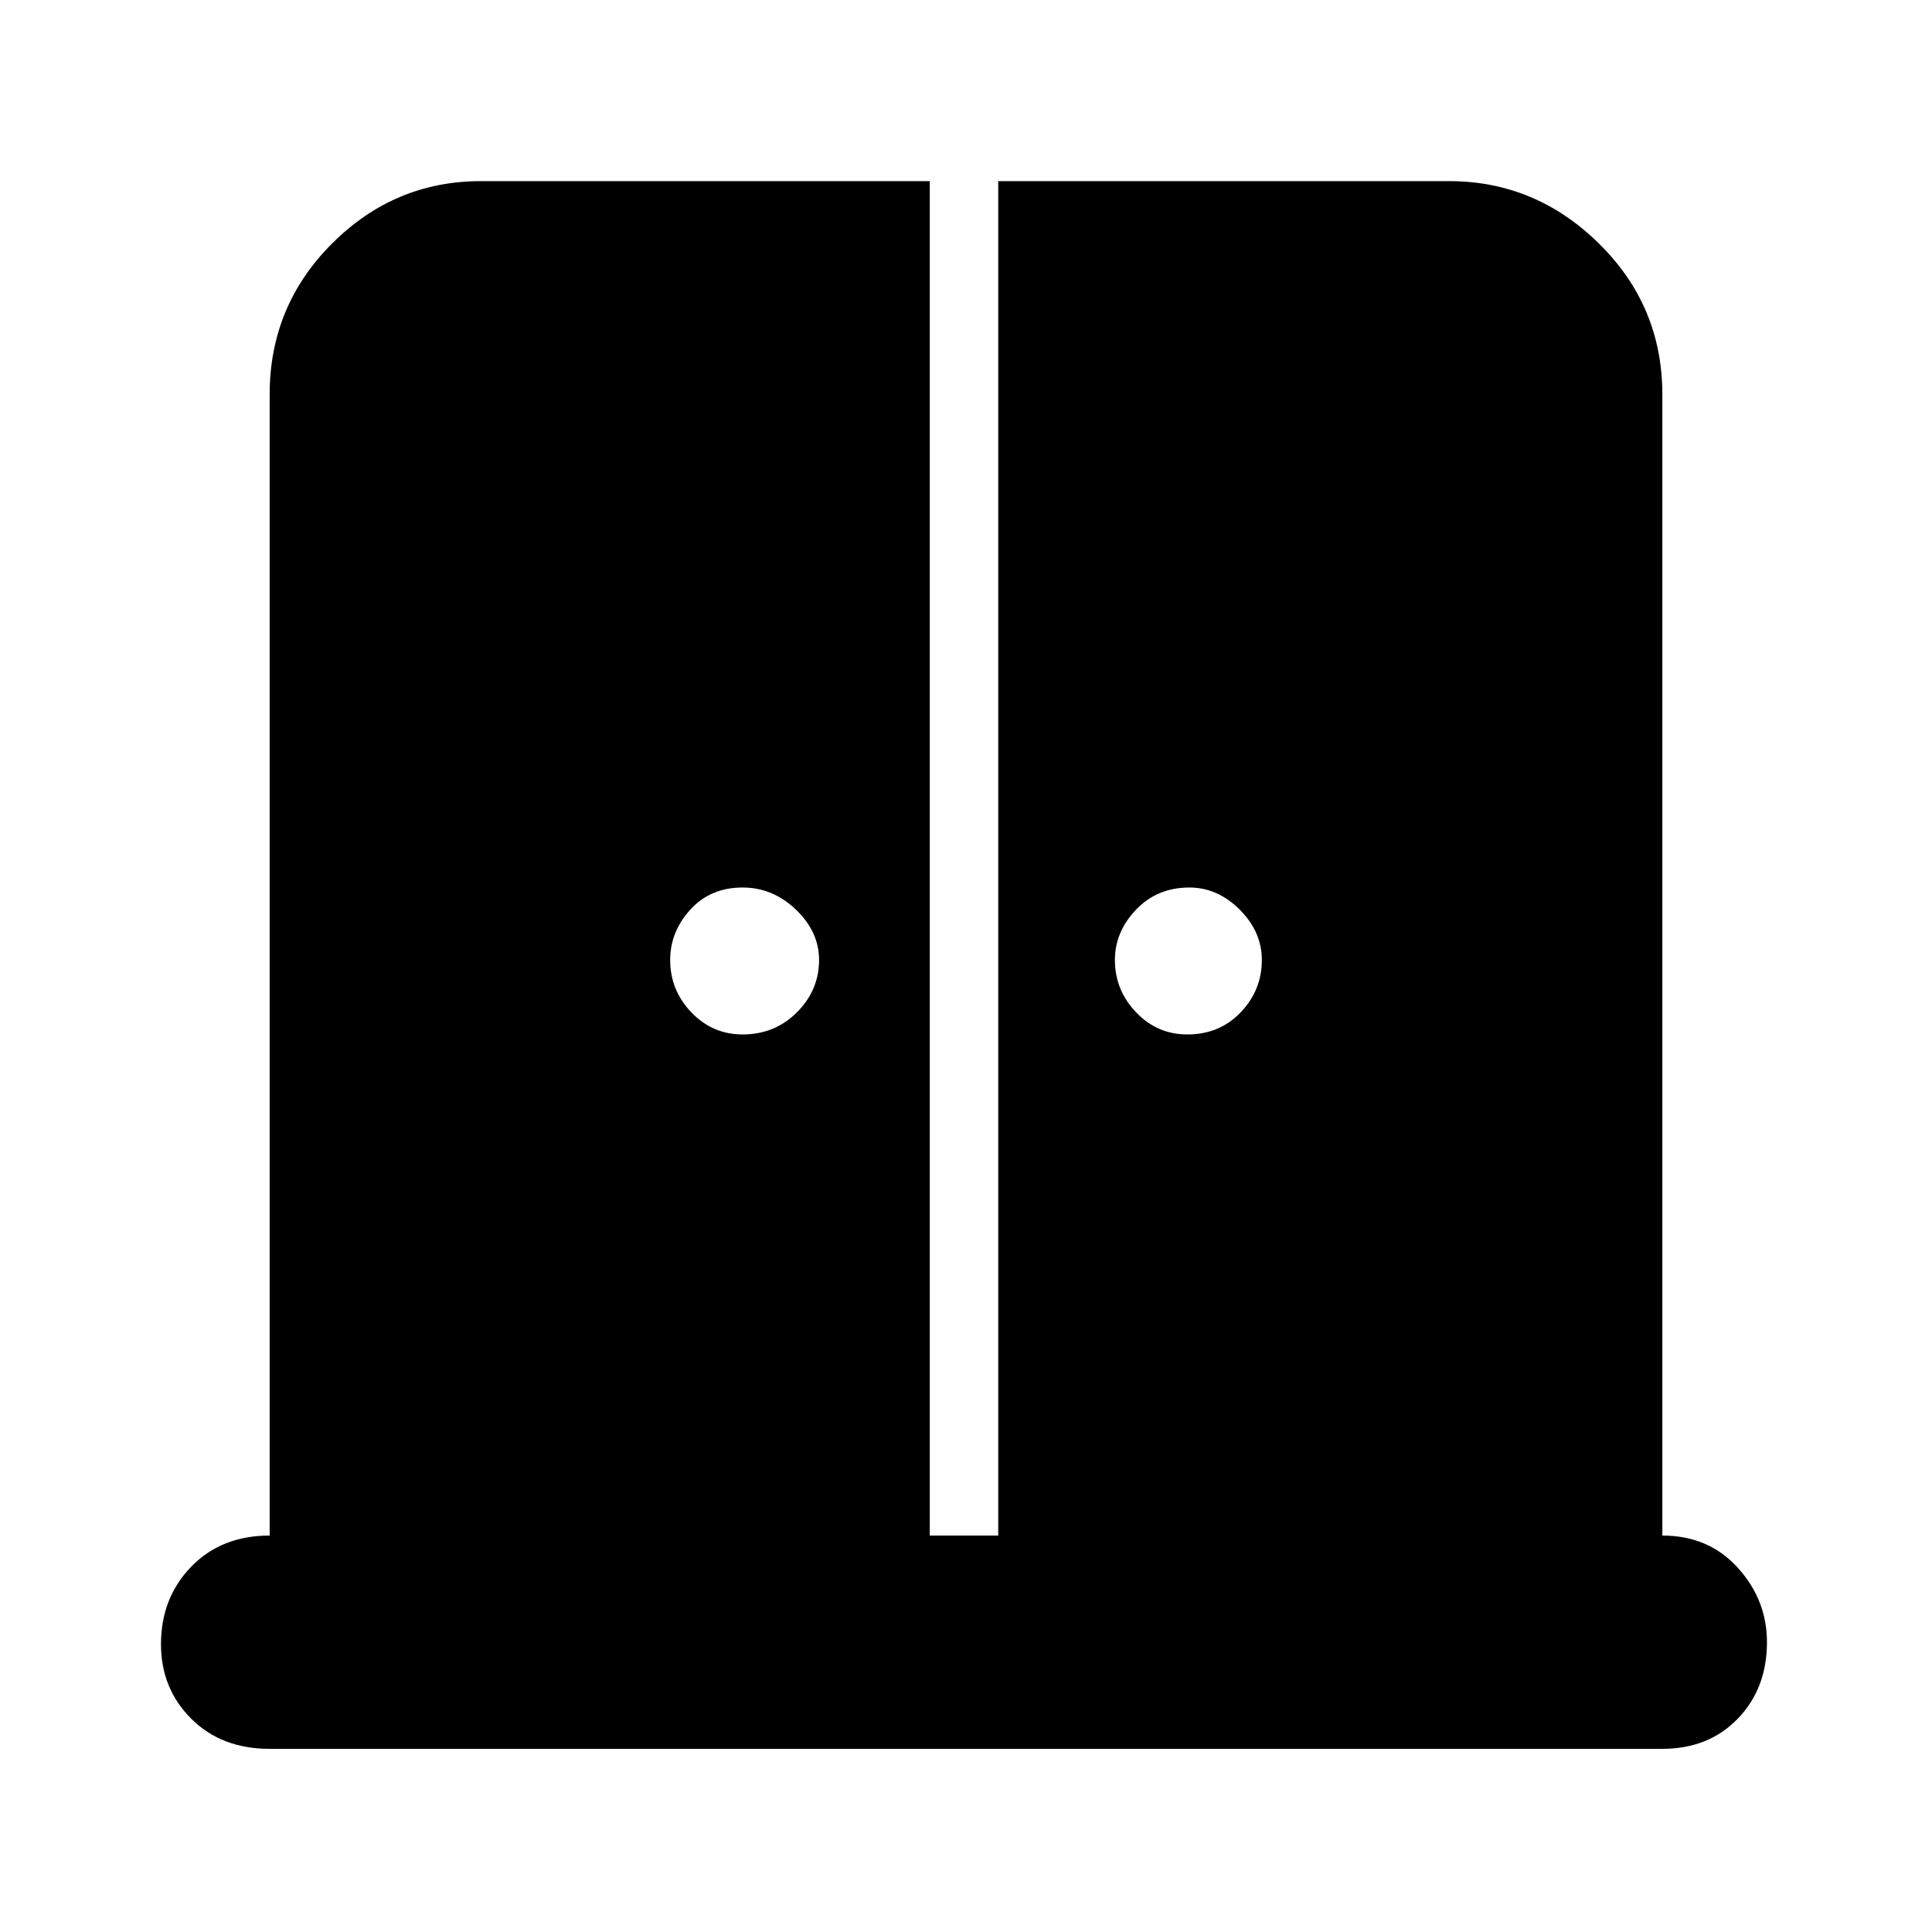 <svg xmlns="http://www.w3.org/2000/svg" height="40" width="40"><path d="M15.375 21.417q.667 0 1.125-.459.458-.458.458-1.083 0-.583-.479-1.042-.479-.458-1.104-.458-.667 0-1.083.458-.417.459-.417 1.042 0 .625.437 1.083.438.459 1.063.459Zm9.208 0q.667 0 1.105-.459.437-.458.437-1.083 0-.583-.458-1.042-.459-.458-1.042-.458-.667 0-1.104.458-.438.459-.438 1.042 0 .625.438 1.083.437.459 1.062.459Zm-19 14.791q-1 0-1.625-.625t-.625-1.541q0-.959.625-1.604.625-.646 1.625-.646V8.167q0-1.834 1.292-3.125Q8.167 3.75 9.958 3.75h9.292v28.042h1.417V3.75H30q1.792 0 3.104 1.292 1.313 1.291 1.313 3.125v23.625q.958 0 1.562.666.604.667.604 1.542 0 .958-.604 1.583t-1.562.625Z"/></svg>